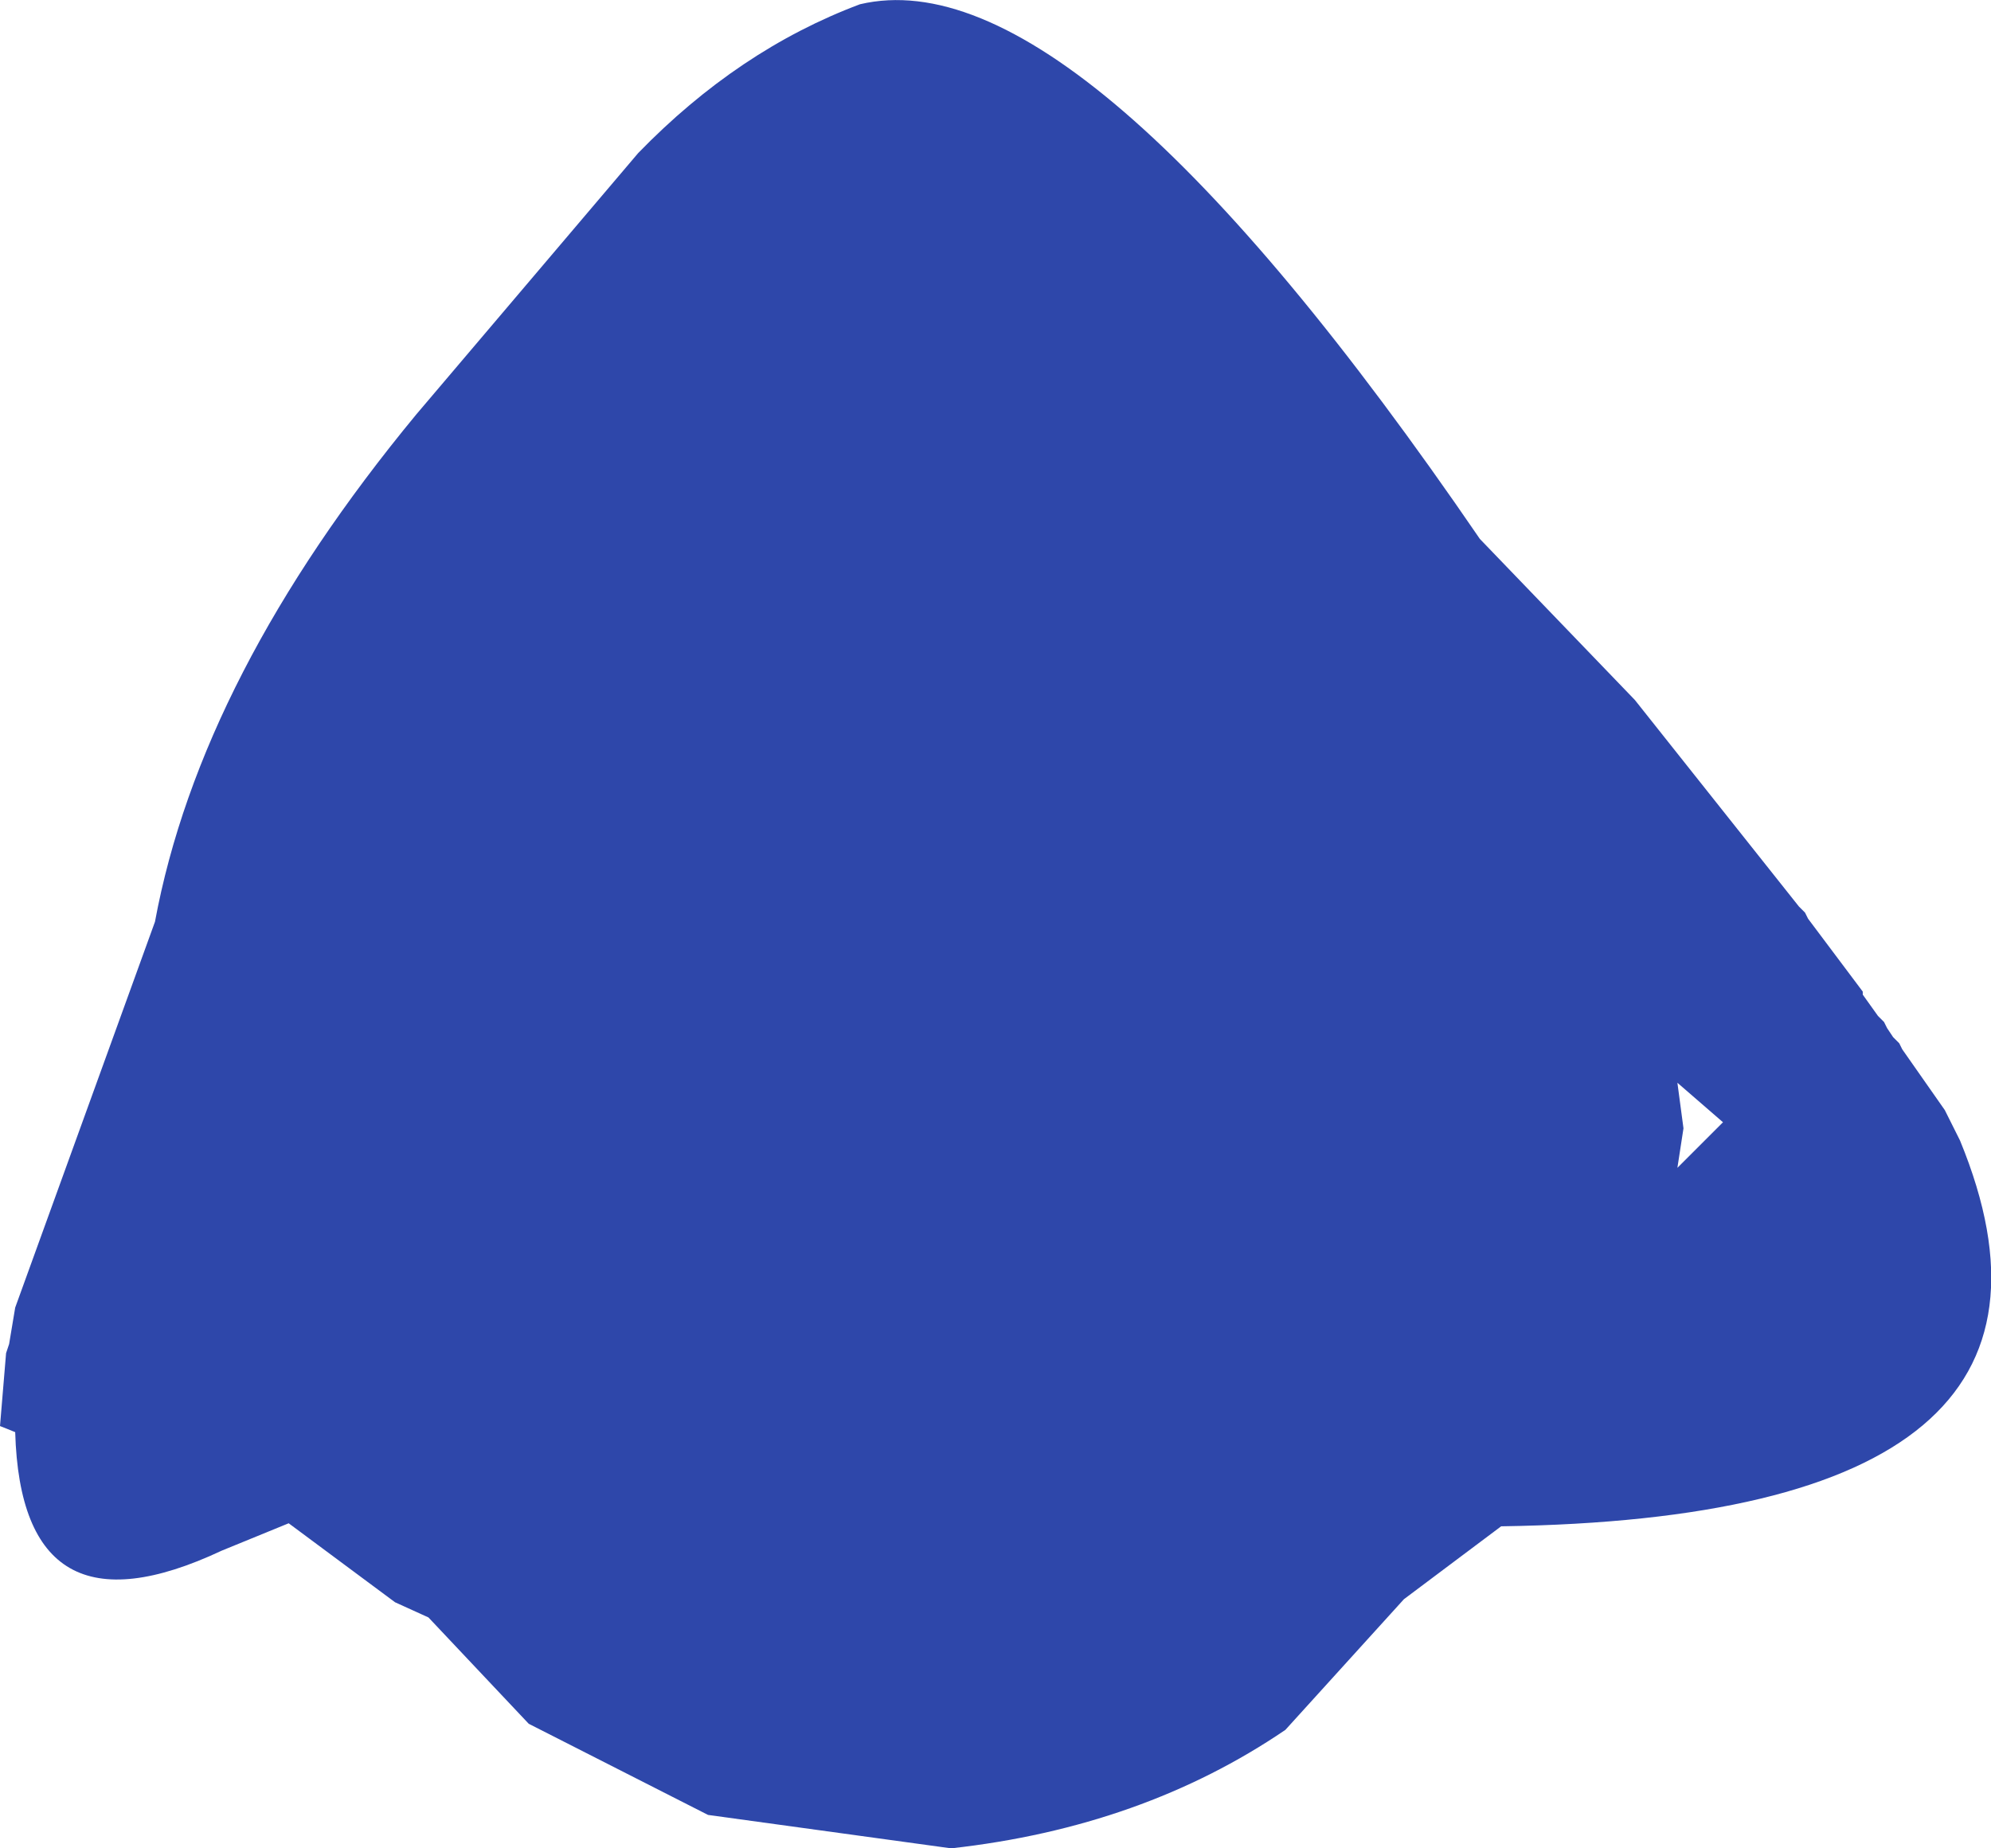 <?xml version="1.0" encoding="UTF-8" standalone="no"?>
<svg xmlns:ffdec="https://www.free-decompiler.com/flash" xmlns:xlink="http://www.w3.org/1999/xlink" ffdec:objectType="shape" height="152.1px" width="163.8px" xmlns="http://www.w3.org/2000/svg">
  <g transform="matrix(1.0, 0.0, 0.0, 1.0, 74.75, 64.85)">
    <path d="M59.75 -7.25 L73.25 9.75 73.75 10.25 74.0 10.75 78.5 16.75 78.5 17.0 79.75 18.75 80.25 19.25 80.5 19.75 81.0 20.5 81.5 21.0 81.75 21.5 85.25 26.5 86.5 29.0 Q99.25 60.0 48.75 60.75 L40.75 66.75 31.0 77.5 Q19.25 85.5 3.5 87.25 L-16.5 84.5 -31.25 77.0 -39.5 68.25 -42.25 67.0 -51.0 60.5 -56.5 62.75 Q-73.0 70.5 -73.5 53.0 L-74.75 52.5 -74.25 46.5 -74.0 45.75 -73.5 42.75 -62.0 11.0 Q-58.25 -9.25 -40.5 -30.75 L-22.25 -52.25 Q-14.0 -60.75 -4.0 -64.5 14.0 -68.75 47.0 -20.5 L59.75 -7.25 M63.25 31.25 L67.0 27.5 63.25 24.25 63.75 28.0 63.25 31.25" fill="#2e47aa" fill-rule="evenodd" stroke="none"/>
  </g>
</svg>
